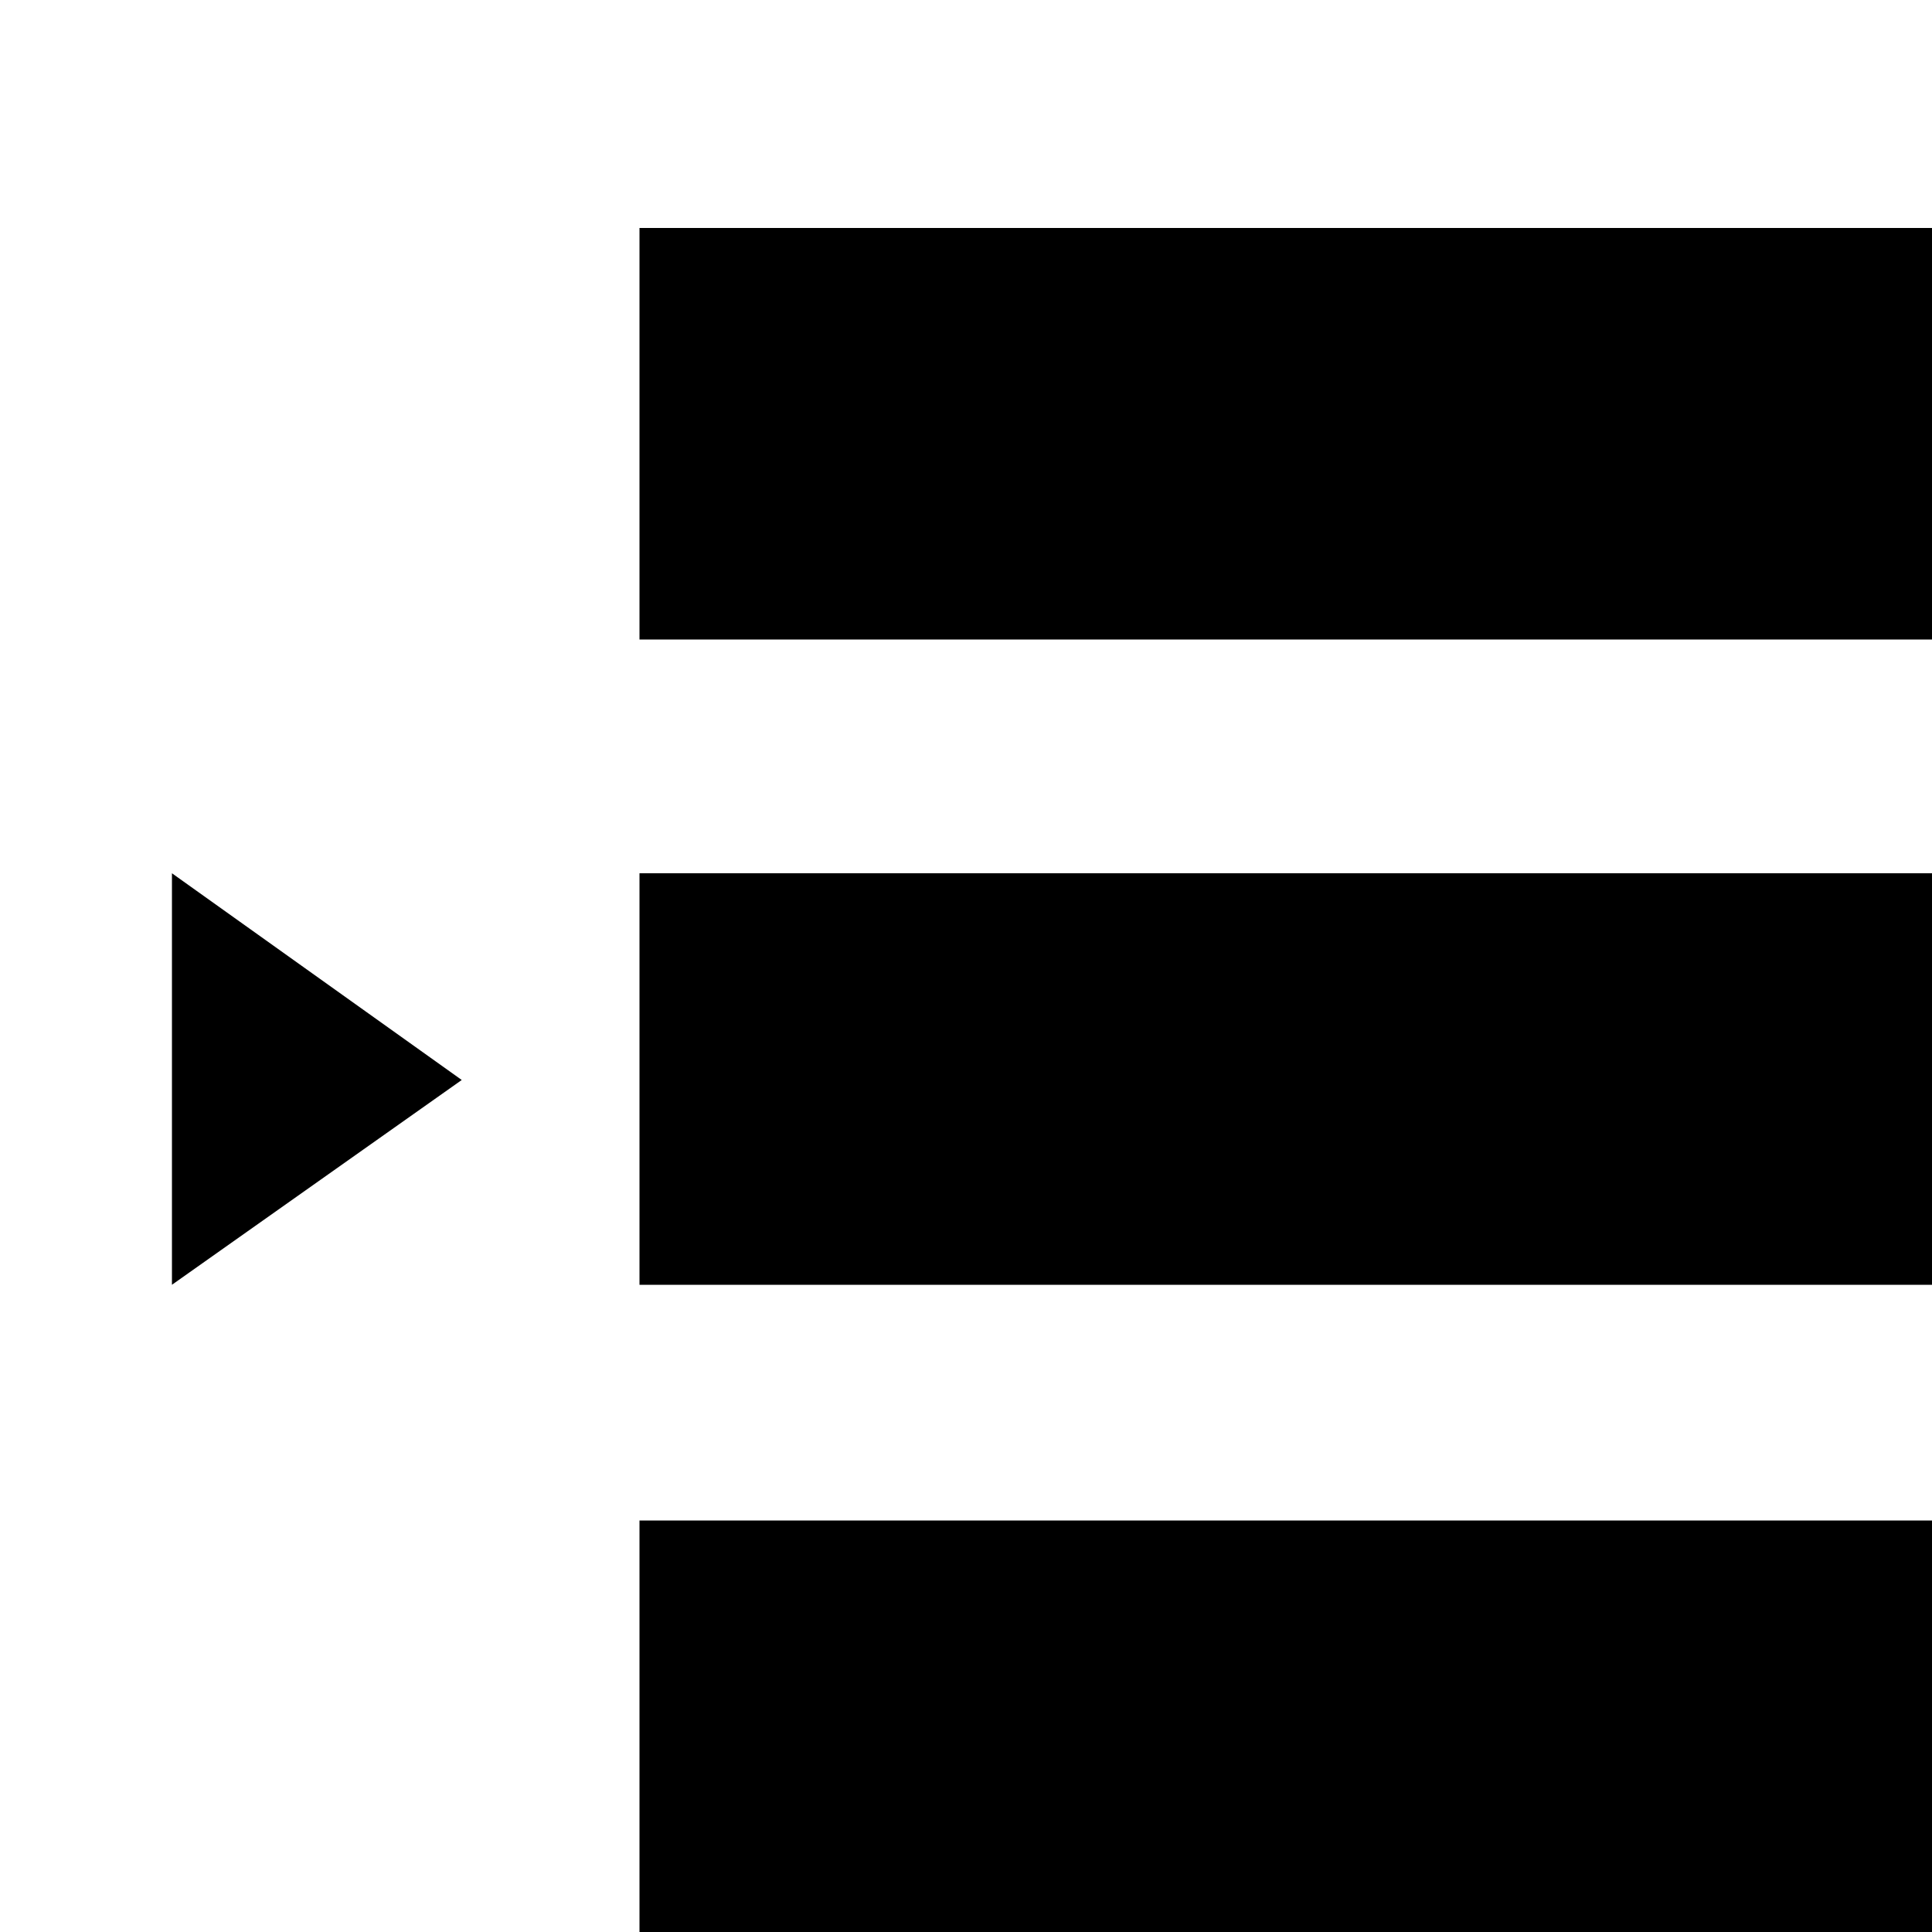<svg xmlns="http://www.w3.org/2000/svg" width="1em" height="1em" viewBox="0 0 1000 1000"><path fill="currentColor" d="M1000 118v213H331V118zm0 334v213H331V452zm0 335v213H331V787zM89 452l150 107L89 665z"/></svg>